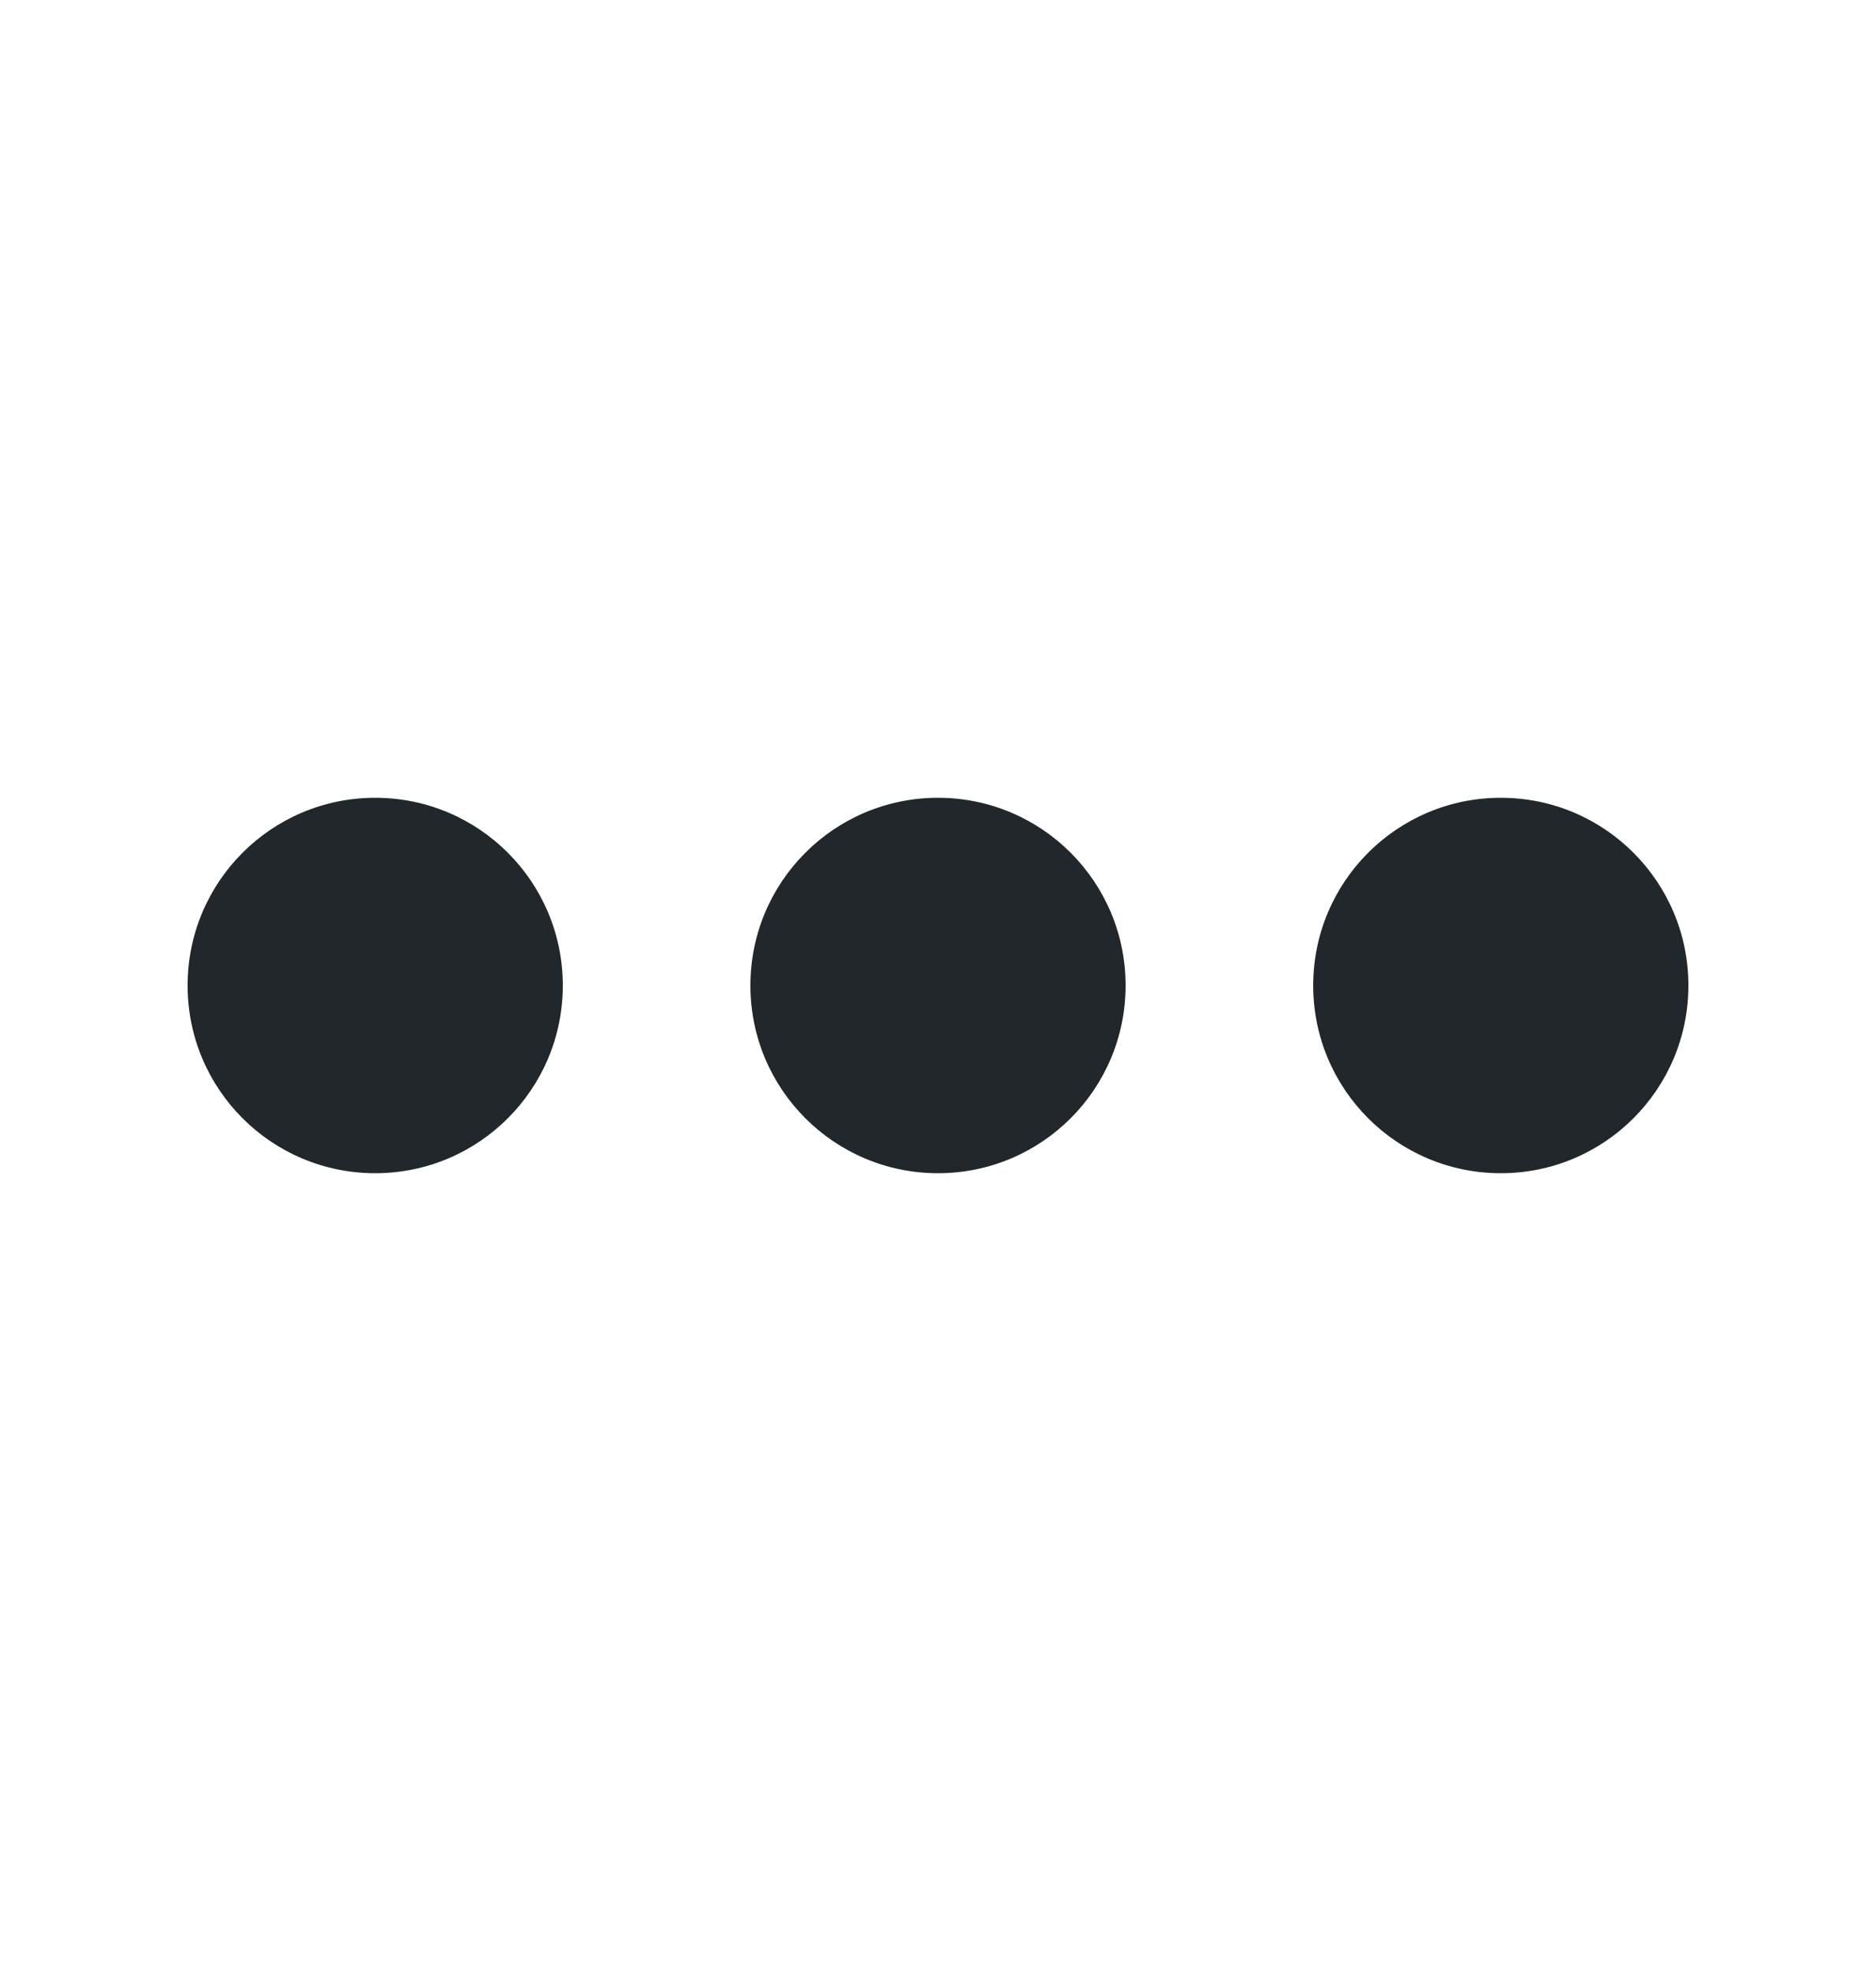 <svg width="20" height="21" viewBox="0 0 20 21" fill="none" xmlns="http://www.w3.org/2000/svg">
<path d="M6 10.5C6 11.605 5.105 12.5 4 12.5C2.895 12.5 2 11.605 2 10.5C2 9.395 2.895 8.5 4 8.5C5.105 8.5 6 9.395 6 10.5Z" fill="#21272A"/>
<path d="M12 10.5C12 11.605 11.105 12.5 10 12.5C8.895 12.5 8 11.605 8 10.5C8 9.395 8.895 8.5 10 8.5C11.105 8.5 12 9.395 12 10.5Z" fill="#21272A"/>
<path d="M16 12.5C17.105 12.5 18 11.605 18 10.5C18 9.395 17.105 8.5 16 8.5C14.895 8.5 14 9.395 14 10.5C14 11.605 14.895 12.5 16 12.5Z" fill="#21272A"/>
</svg>
